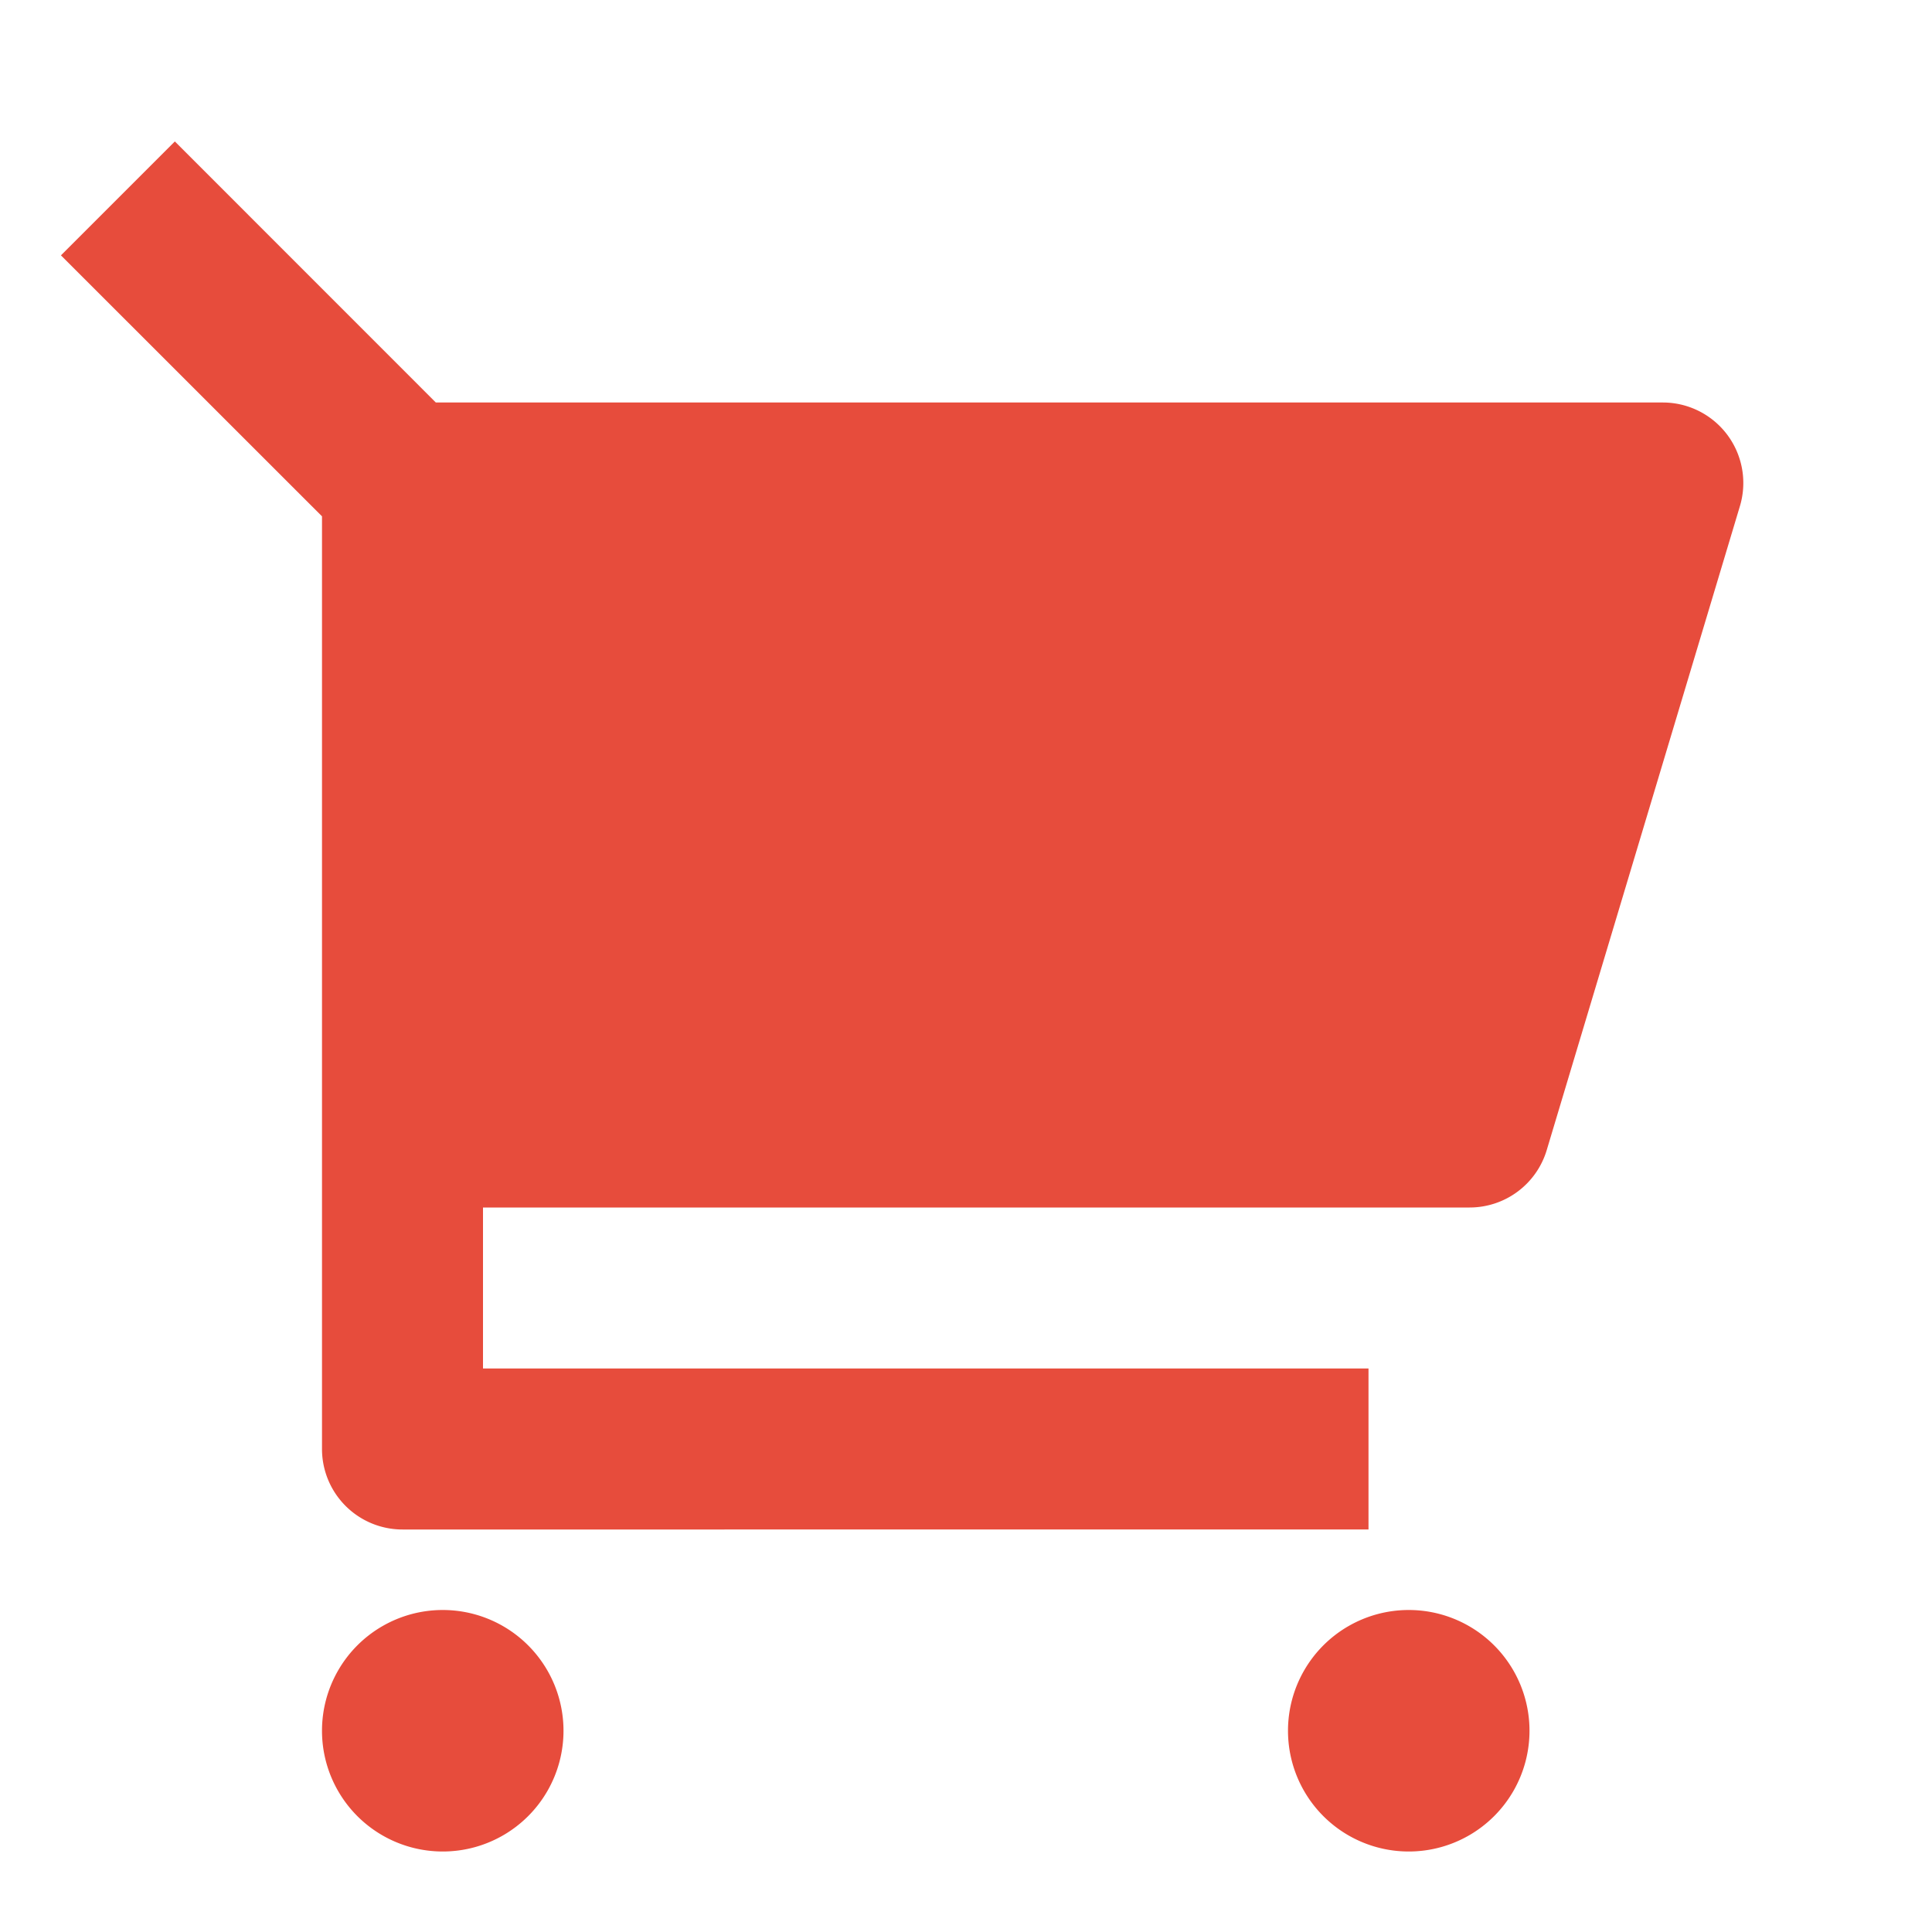<svg xmlns="http://www.w3.org/2000/svg" viewBox="0 0 24 24" width="18" height="18"><path fill="none" d="M0 0h24v24H0z"/><path d="M4 6.414L.757 3.172l1.415-1.415L5.414 5h15.242a1 1 0 0 1 .958 1.287l-2.4 8a1 1 0 0 1-.958.713H6v2h11v2H5a1 1 0 0 1-1-1V6.414zM5.5 23a1.5 1.5 0 1 1 0-3 1.5 1.5 0 0 1 0 3zm12 0a1.5 1.5 0 1 1 0-3 1.5 1.5 0 0 1 0 3z" fill="rgba(231,76,60,1)"/></svg>
